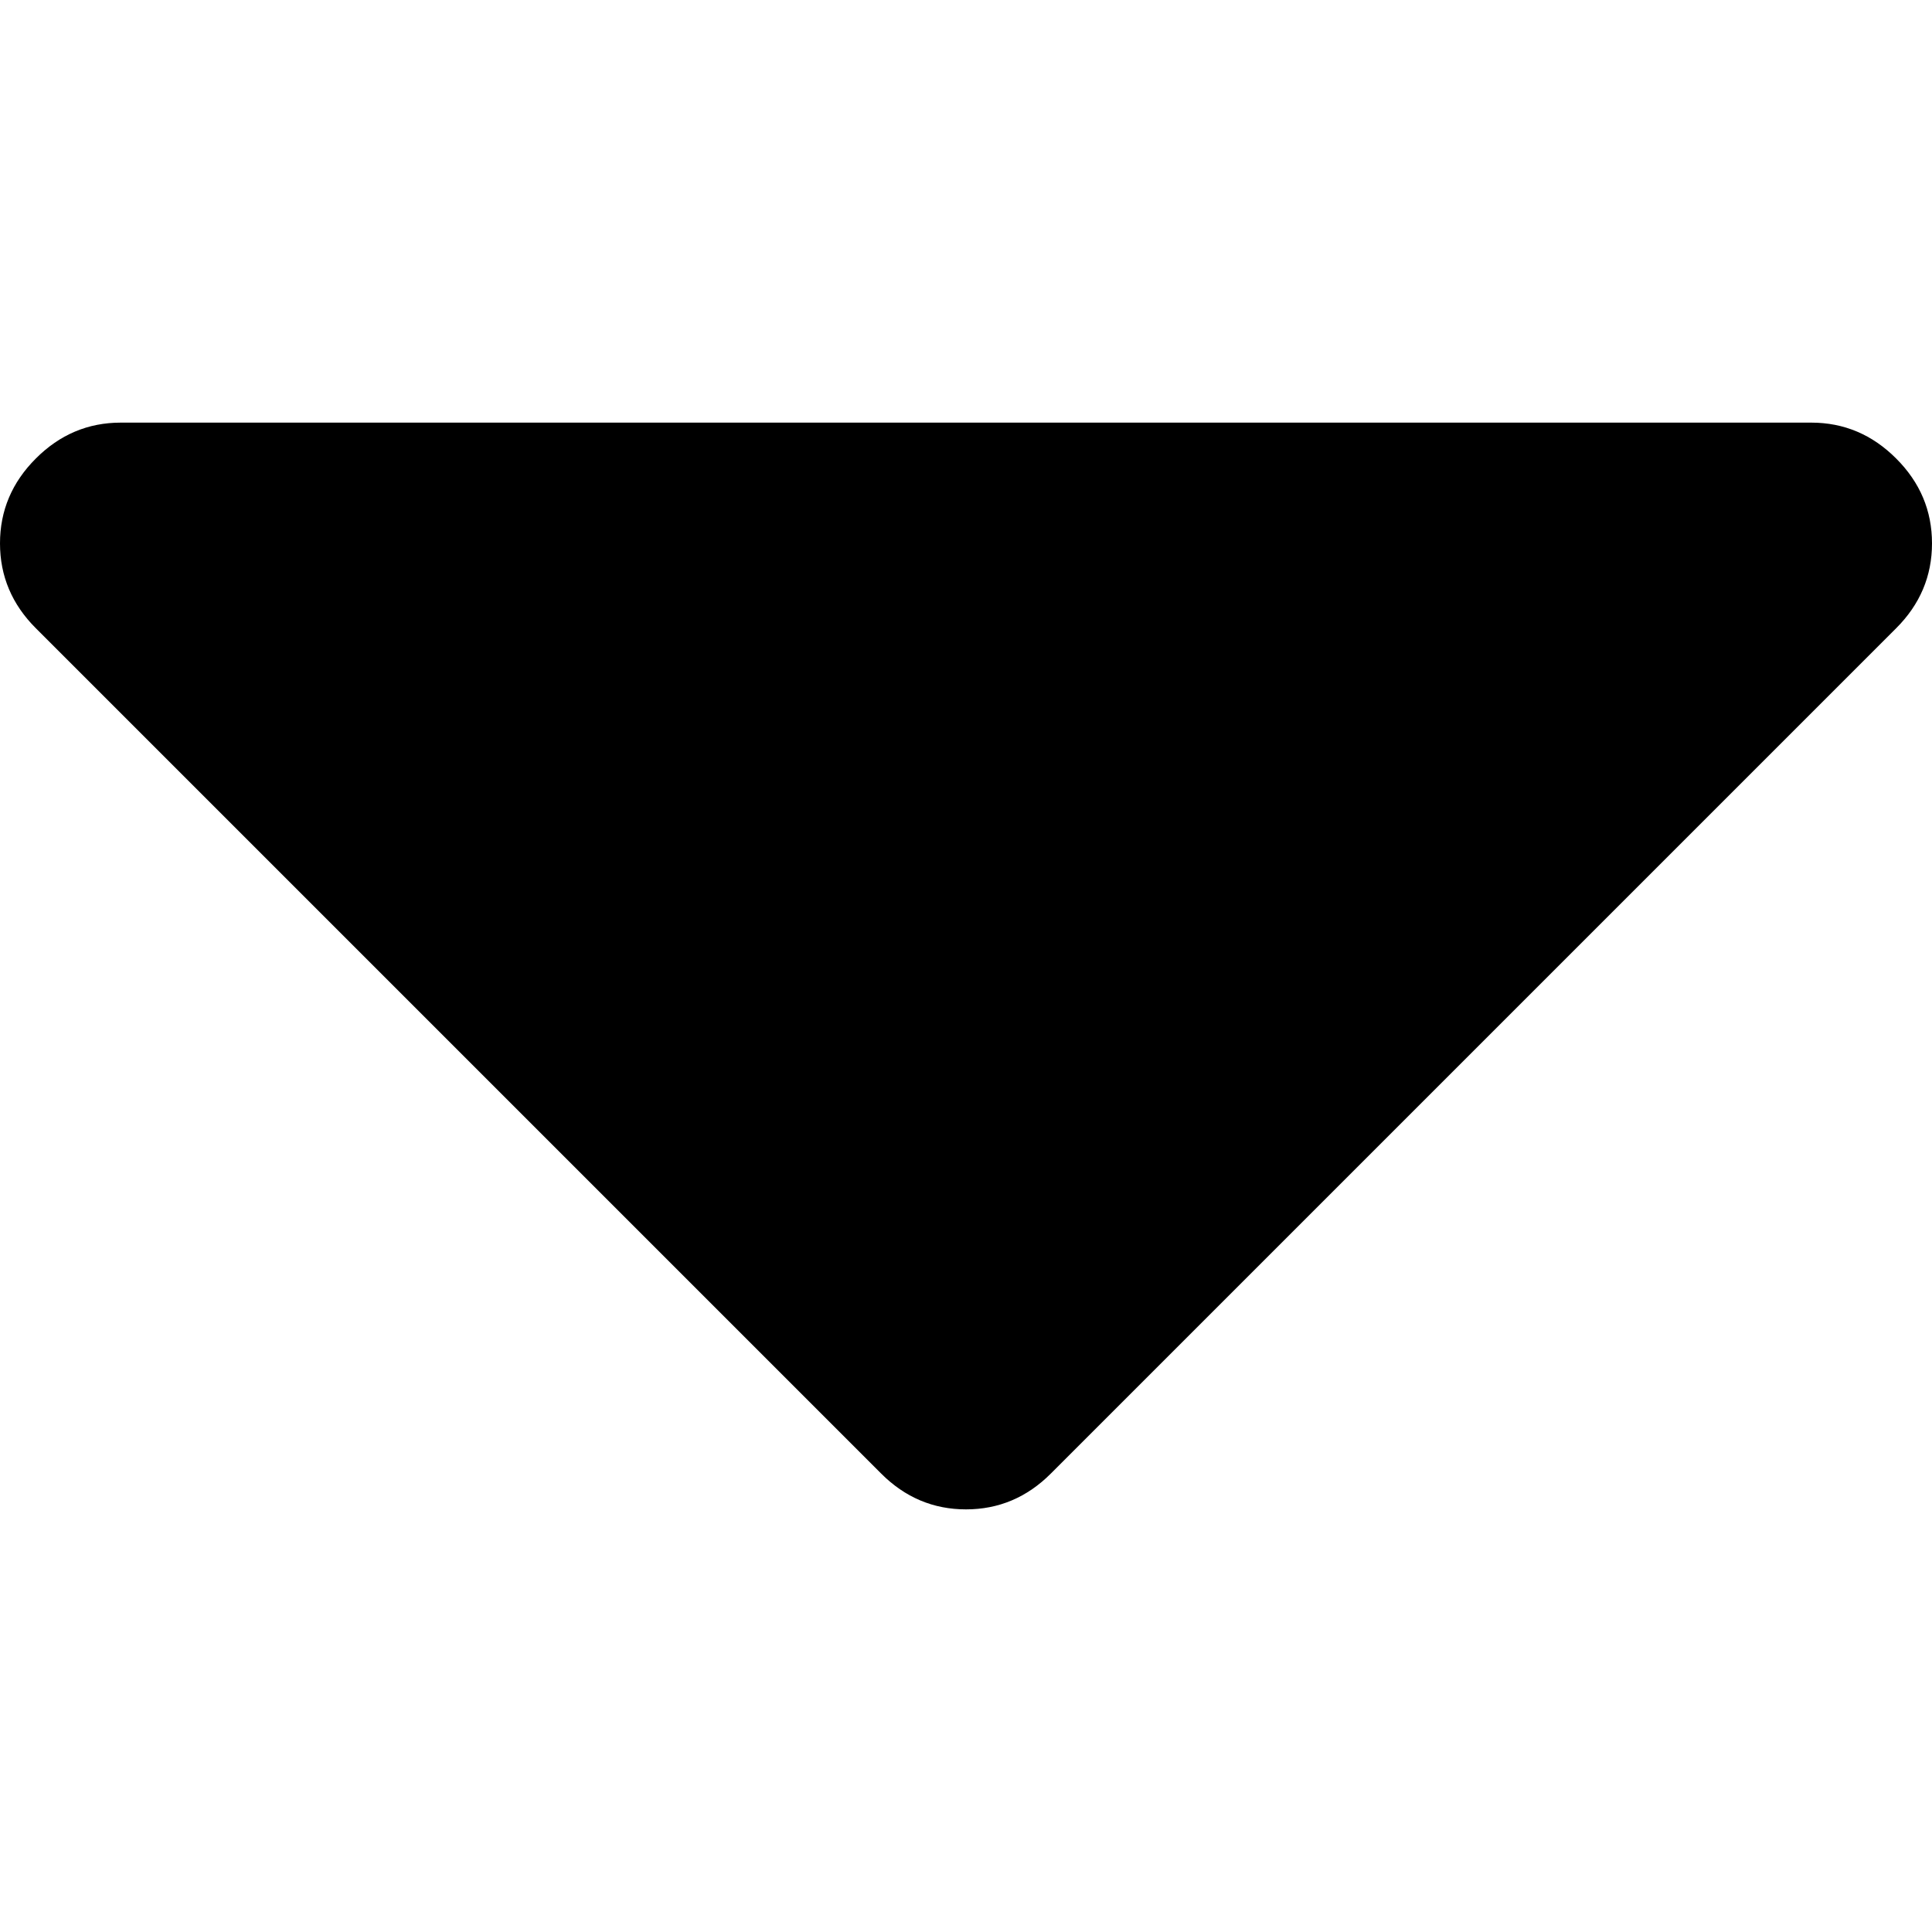 <svg viewBox="0 0 48 48" xmlns="http://www.w3.org/2000/svg" fill-rule="evenodd" clip-rule="evenodd" stroke-linejoin="round" stroke-miterlimit="1.414"><path d="M48 13.5c0 .812-.297 1.516-.891 2.109l-21 21c-.593.594-1.297.891-2.109.891s-1.516-.297-2.109-.891l-21-21C.297 15.016 0 14.312 0 13.5c0-.813.297-1.516.891-2.109.593-.594 1.296-.891 2.109-.891h42c.813 0 1.516.297 2.109.891.594.593.891 1.296.891 2.109z"/></svg>